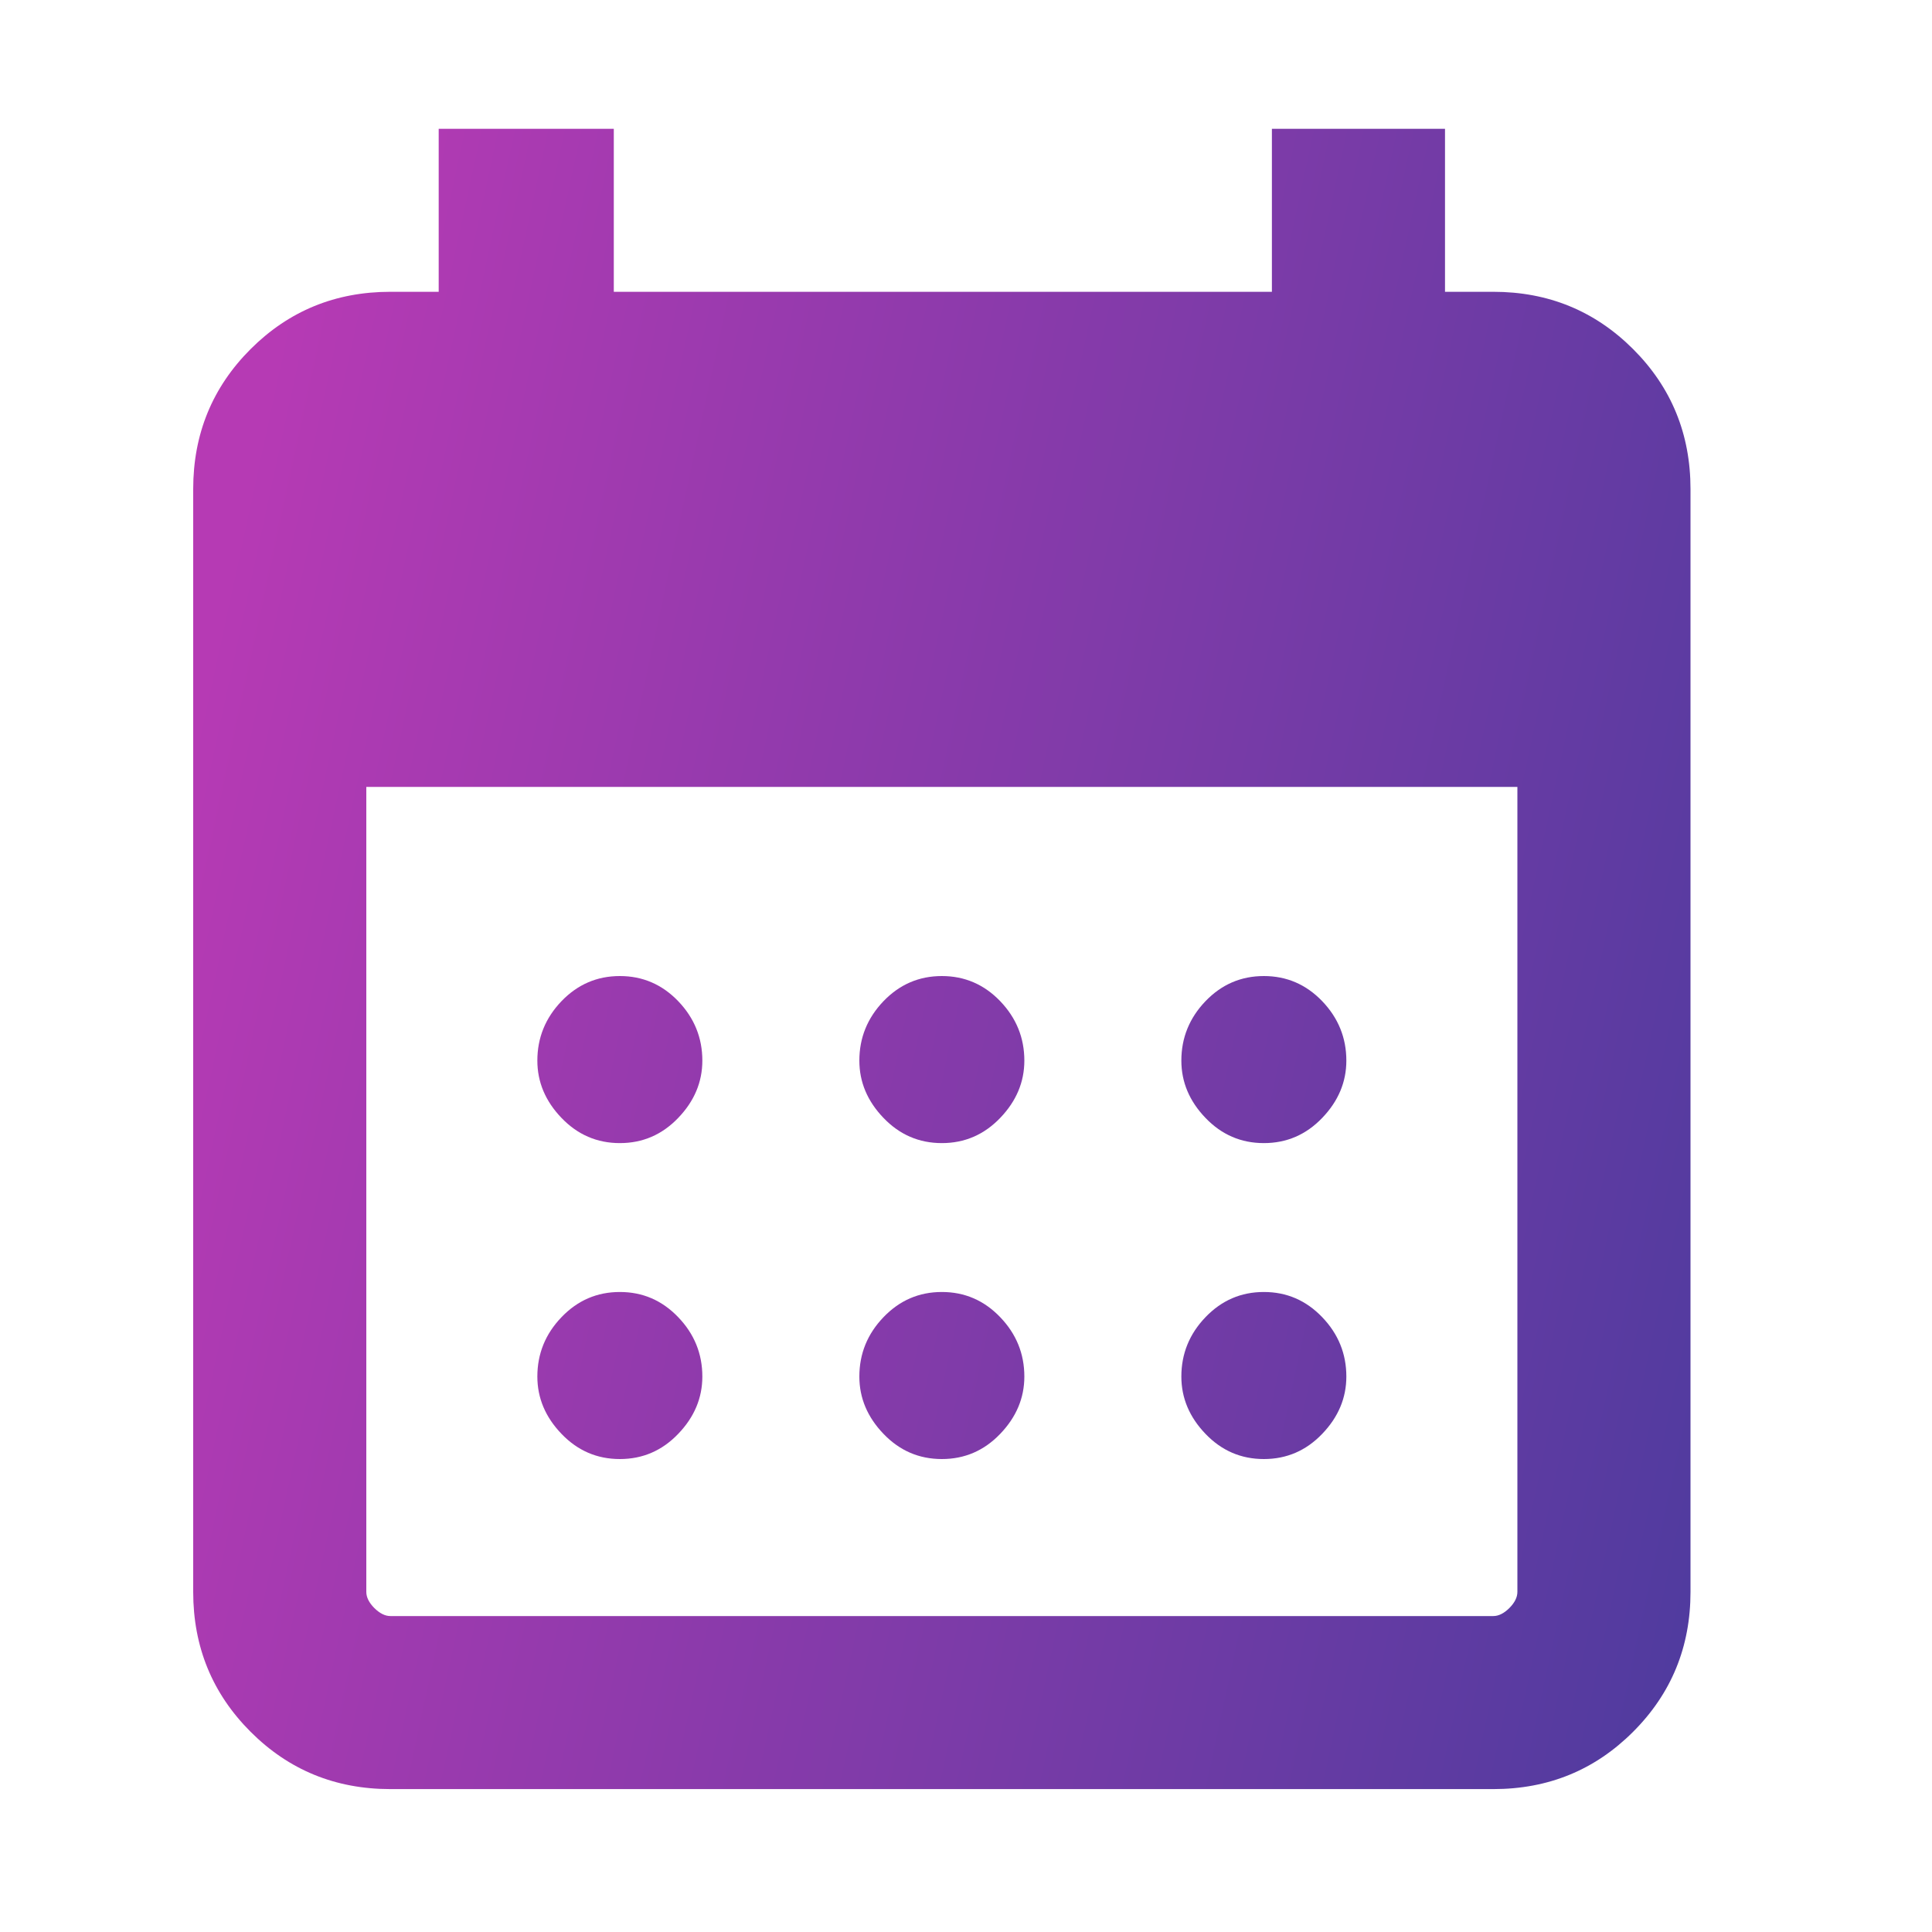 <svg width="30" height="30" viewBox="0 0 30 30" fill="none" xmlns="http://www.w3.org/2000/svg">
<path d="M14.625 17.75C14.271 17.75 13.969 17.62 13.719 17.359C13.469 17.099 13.344 16.802 13.344 16.469C13.344 16.115 13.469 15.807 13.719 15.546C13.969 15.286 14.271 15.156 14.625 15.156C14.979 15.156 15.281 15.286 15.531 15.546C15.781 15.807 15.906 16.115 15.906 16.469C15.906 16.802 15.781 17.099 15.531 17.359C15.281 17.62 14.979 17.75 14.625 17.75ZM9.625 17.75C9.271 17.75 8.969 17.62 8.719 17.359C8.469 17.099 8.344 16.802 8.344 16.469C8.344 16.115 8.469 15.807 8.719 15.546C8.969 15.286 9.271 15.156 9.625 15.156C9.979 15.156 10.281 15.286 10.531 15.546C10.781 15.807 10.906 16.115 10.906 16.469C10.906 16.802 10.781 17.099 10.531 17.359C10.281 17.62 9.979 17.75 9.625 17.75ZM19.625 17.75C19.271 17.75 18.969 17.62 18.719 17.359C18.469 17.099 18.344 16.802 18.344 16.469C18.344 16.115 18.469 15.807 18.719 15.546C18.969 15.286 19.271 15.156 19.625 15.156C19.979 15.156 20.281 15.286 20.531 15.546C20.781 15.807 20.906 16.115 20.906 16.469C20.906 16.802 20.781 17.099 20.531 17.359C20.281 17.62 19.979 17.75 19.625 17.75ZM14.625 22.656C14.271 22.656 13.969 22.526 13.719 22.265C13.469 22.005 13.344 21.708 13.344 21.375C13.344 21.021 13.469 20.713 13.719 20.453C13.969 20.192 14.271 20.062 14.625 20.062C14.979 20.062 15.281 20.192 15.531 20.453C15.781 20.713 15.906 21.021 15.906 21.375C15.906 21.708 15.781 22.005 15.531 22.265C15.281 22.526 14.979 22.656 14.625 22.656ZM9.625 22.656C9.271 22.656 8.969 22.526 8.719 22.265C8.469 22.005 8.344 21.708 8.344 21.375C8.344 21.021 8.469 20.713 8.719 20.453C8.969 20.192 9.271 20.062 9.625 20.062C9.979 20.062 10.281 20.192 10.531 20.453C10.781 20.713 10.906 21.021 10.906 21.375C10.906 21.708 10.781 22.005 10.531 22.265C10.281 22.526 9.979 22.656 9.625 22.656ZM19.625 22.656C19.271 22.656 18.969 22.526 18.719 22.265C18.469 22.005 18.344 21.708 18.344 21.375C18.344 21.021 18.469 20.713 18.719 20.453C18.969 20.192 19.271 20.062 19.625 20.062C19.979 20.062 20.281 20.192 20.531 20.453C20.781 20.713 20.906 21.021 20.906 21.375C20.906 21.708 20.781 22.005 20.531 22.265C20.281 22.526 19.979 22.656 19.625 22.656ZM6.062 27.781C5.208 27.781 4.485 27.485 3.891 26.891C3.297 26.297 3 25.573 3 24.719V7.594C3 6.74 3.297 6.015 3.891 5.421C4.485 4.828 5.208 4.531 6.062 4.531H6.812V2H9.531V4.531H19.75V2H22.438V4.531H23.188C24.042 4.531 24.765 4.828 25.359 5.421C25.953 6.015 26.25 6.74 26.25 7.594V24.719C26.25 25.573 25.953 26.297 25.359 26.891C24.765 27.485 24.042 27.781 23.188 27.781H6.062ZM6.062 25.094H23.188C23.271 25.094 23.354 25.052 23.438 24.969C23.521 24.885 23.562 24.802 23.562 24.719V12.219H5.688V24.719C5.688 24.802 5.729 24.885 5.812 24.969C5.896 25.052 5.979 25.094 6.062 25.094Z" fill="url(#paint0_linear_68_12814)"/>
<defs>
<linearGradient id="paint0_linear_68_12814" x1="5.034" y1="2" x2="29.962" y2="7.389" gradientUnits="userSpaceOnUse">
<stop stop-color="#B63AB4"/>
<stop offset="1" stop-color="#513B9F"/>
</linearGradient>
</defs>
</svg>
